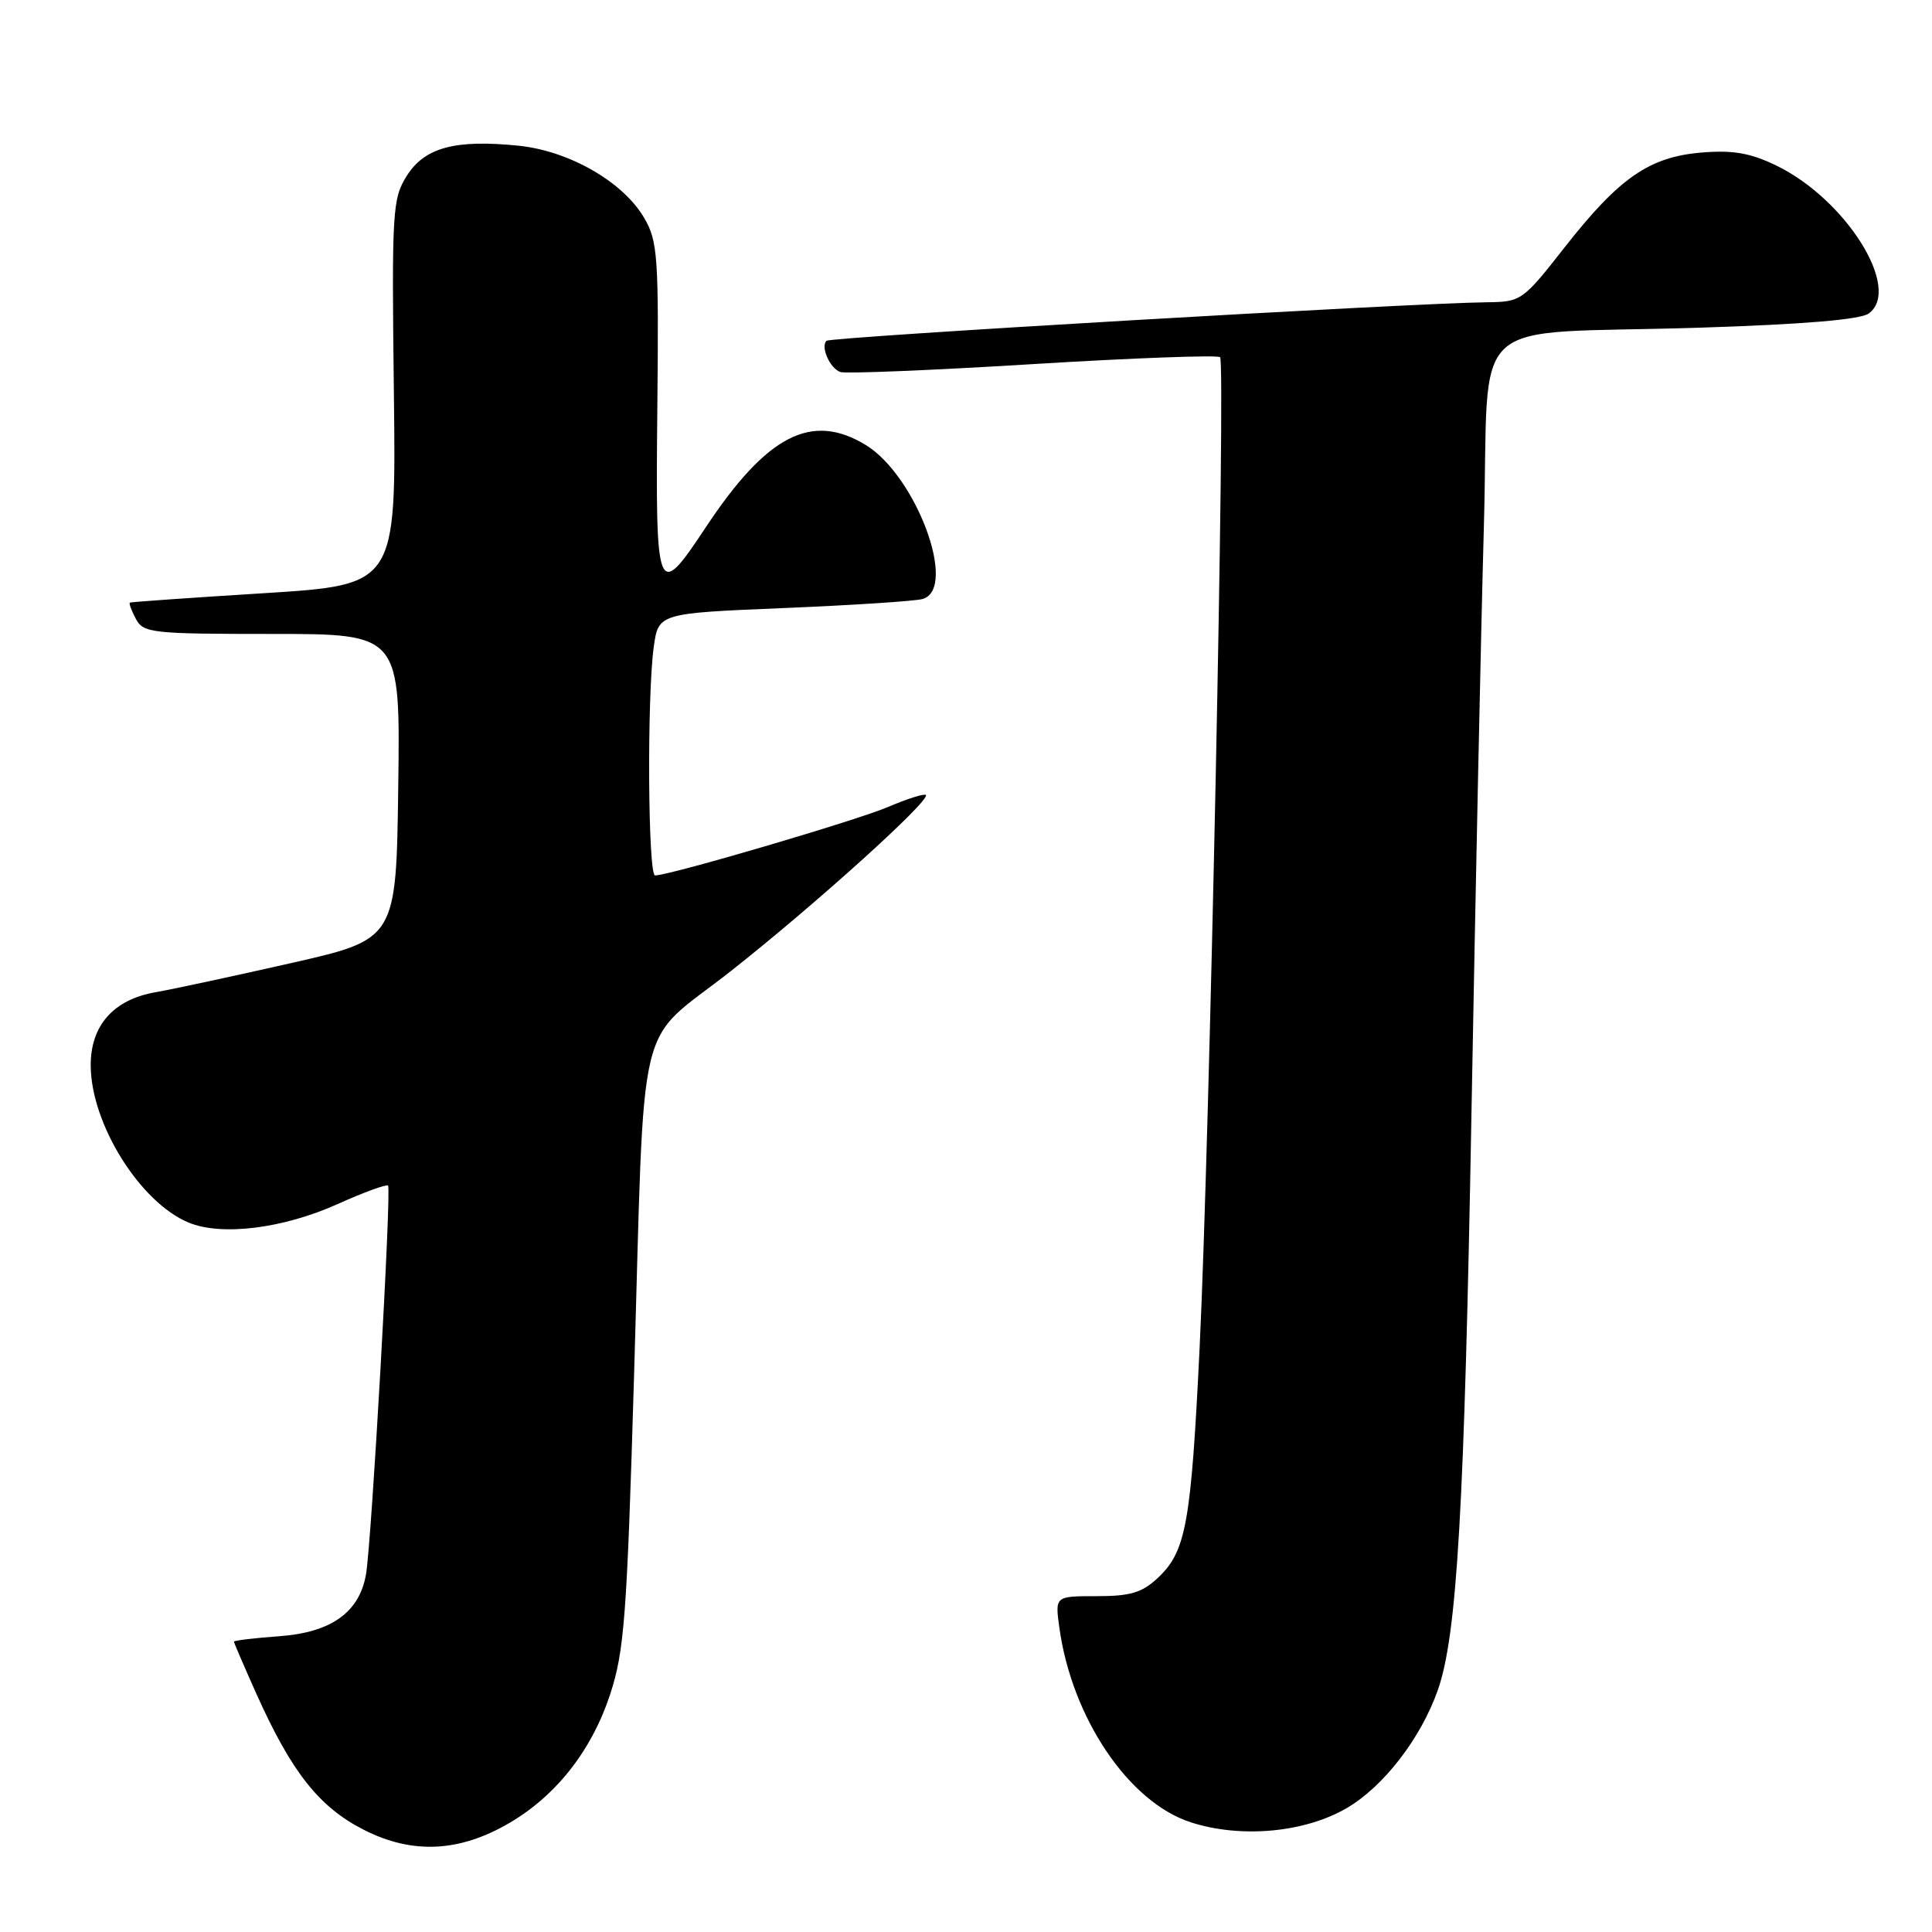 <?xml version="1.0" encoding="UTF-8" standalone="no"?>
<!DOCTYPE svg PUBLIC "-//W3C//DTD SVG 1.1//EN" "http://www.w3.org/Graphics/SVG/1.1/DTD/svg11.dtd" >
<svg xmlns="http://www.w3.org/2000/svg" xmlns:xlink="http://www.w3.org/1999/xlink" version="1.1" viewBox="0 0 256 256">
 <g >
 <path fill="currentColor"
d=" M 67.52 241.54 C 73.72 237.91 78.42 231.91 80.84 224.53 C 82.72 218.80 83.07 214.27 84.00 182.80 C 85.49 132.70 84.06 138.73 96.82 128.69 C 107.98 119.90 123.35 106.02 122.68 105.34 C 122.46 105.13 120.21 105.84 117.69 106.92 C 113.51 108.71 88.72 116.00 86.80 116.00 C 85.86 116.00 85.72 92.35 86.62 85.77 C 87.24 81.26 87.24 81.26 103.87 80.57 C 113.02 80.19 121.29 79.65 122.25 79.37 C 126.95 78.01 121.42 63.06 114.71 58.96 C 107.53 54.59 101.61 57.65 93.50 69.90 C 87.06 79.63 86.85 79.10 87.10 54.11 C 87.30 33.97 87.16 31.96 85.36 28.88 C 82.57 24.10 75.45 20.01 68.74 19.31 C 60.33 18.45 56.26 19.54 53.90 23.30 C 52.00 26.32 51.90 27.90 52.19 52.00 C 52.50 77.50 52.50 77.50 35.00 78.60 C 25.38 79.20 17.37 79.76 17.21 79.85 C 17.06 79.93 17.41 80.90 18.00 82.00 C 19.01 83.88 20.09 84.00 36.06 84.00 C 53.04 84.00 53.04 84.00 52.77 104.23 C 52.50 124.46 52.50 124.46 38.50 127.63 C 30.80 129.38 22.76 131.10 20.64 131.47 C 15.05 132.43 11.99 135.88 12.02 141.20 C 12.06 148.93 18.55 159.33 25.00 162.00 C 29.37 163.81 37.54 162.79 44.77 159.53 C 48.22 157.98 51.21 156.89 51.42 157.10 C 51.89 157.59 49.24 204.27 48.50 208.59 C 47.63 213.64 43.90 216.31 36.99 216.81 C 33.69 217.05 31.00 217.37 31.00 217.53 C 31.00 217.68 32.34 220.79 33.97 224.43 C 38.64 234.84 42.29 239.46 48.23 242.47 C 54.65 245.73 60.89 245.43 67.52 241.54 Z  M 178.47 239.57 C 183.34 236.72 188.26 230.34 190.51 223.97 C 193.07 216.72 194.04 200.02 194.99 146.82 C 195.51 118.04 196.24 83.39 196.62 69.81 C 197.43 40.93 193.65 44.42 225.22 43.42 C 238.98 42.98 246.51 42.35 247.62 41.54 C 252.05 38.30 244.61 26.41 235.36 21.93 C 231.92 20.27 229.63 19.87 225.50 20.21 C 218.55 20.78 214.57 23.54 207.34 32.75 C 201.79 39.84 201.56 40.00 197.08 40.05 C 186.95 40.16 110.02 44.65 109.51 45.16 C 108.71 45.96 109.95 48.77 111.33 49.29 C 111.97 49.54 123.43 49.07 136.80 48.25 C 150.16 47.43 161.35 47.02 161.67 47.33 C 162.41 48.08 160.28 151.27 158.96 178.50 C 157.82 201.94 157.16 205.56 153.43 209.07 C 151.33 211.04 149.79 211.50 145.32 211.50 C 139.80 211.50 139.80 211.50 140.36 215.61 C 142.01 227.63 149.57 238.84 157.83 241.48 C 164.47 243.61 172.90 242.83 178.47 239.57 Z "/>
</g>
</svg>